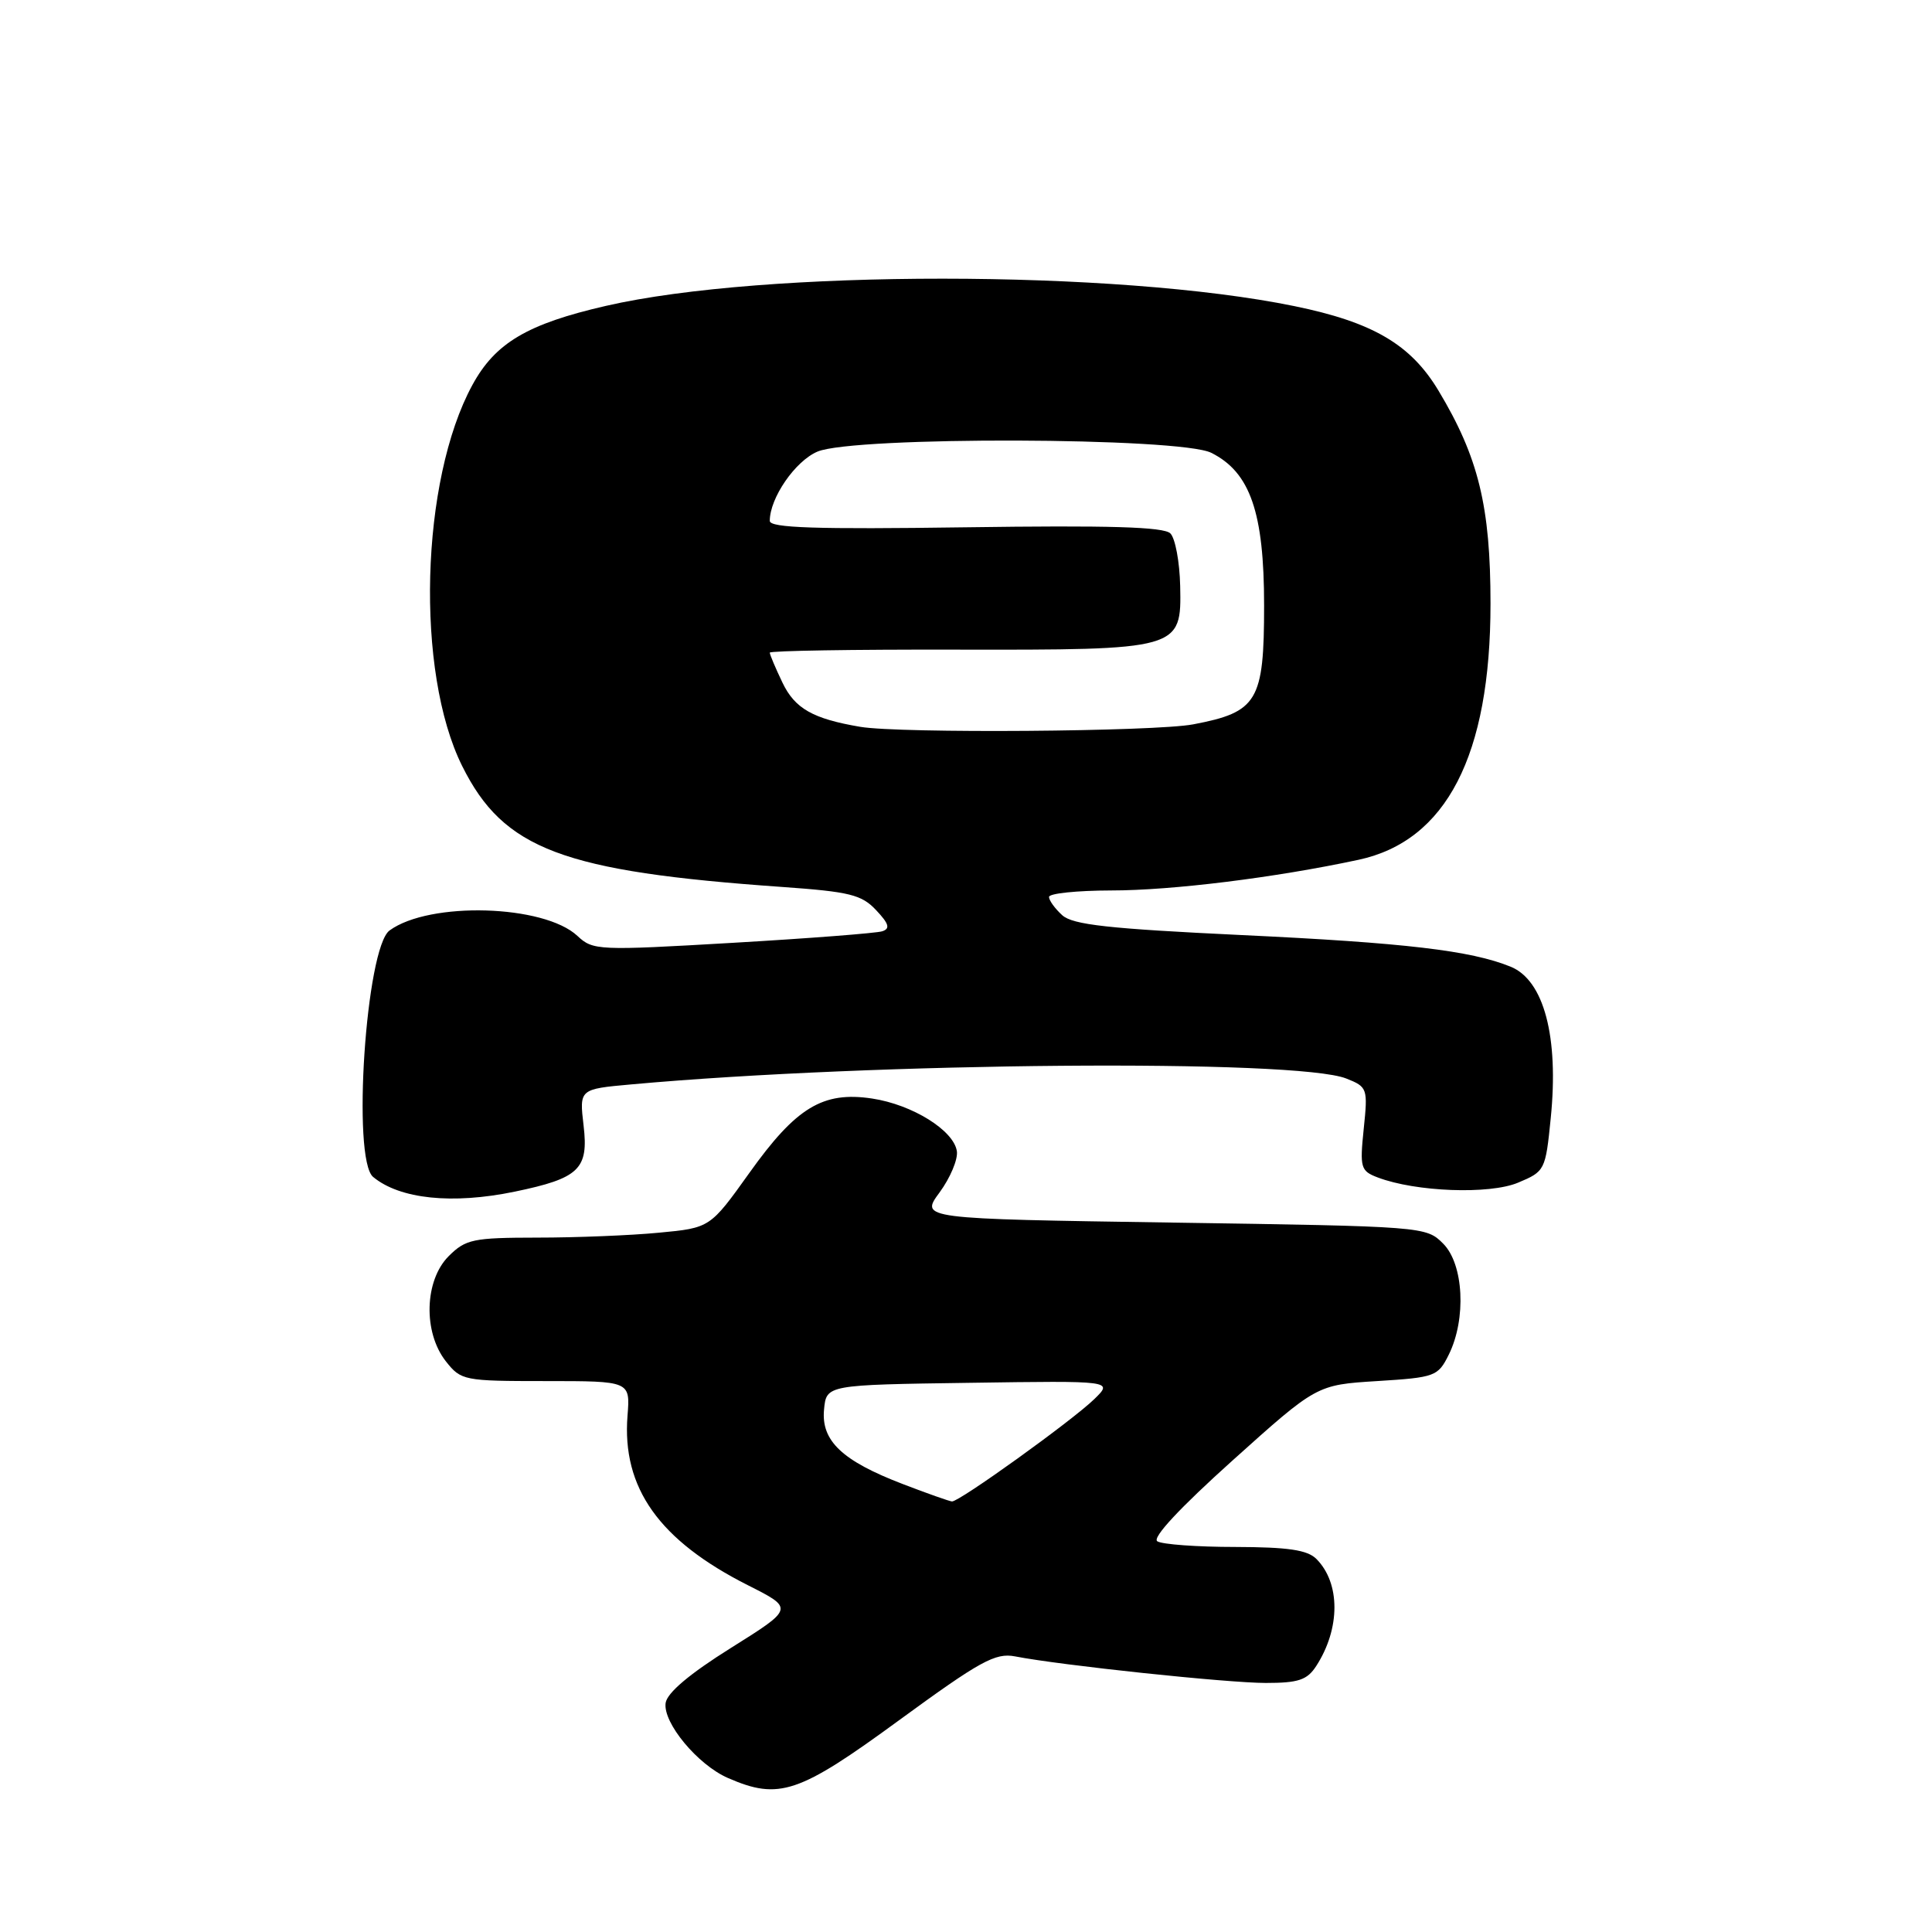 <?xml version="1.0" encoding="UTF-8" standalone="no"?>
<!DOCTYPE svg PUBLIC "-//W3C//DTD SVG 1.1//EN" "http://www.w3.org/Graphics/SVG/1.1/DTD/svg11.dtd" >
<svg xmlns="http://www.w3.org/2000/svg" xmlns:xlink="http://www.w3.org/1999/xlink" version="1.1" viewBox="0 0 256 256">
 <g >
 <path fill="currentColor"
d=" M 119.12 227.95 C 129.89 220.08 131.89 218.98 134.50 219.48 C 140.61 220.67 162.66 223.00 167.72 223.00 C 172.05 223.00 173.21 222.61 174.41 220.75 C 177.62 215.79 177.62 209.77 174.43 206.57 C 173.23 205.37 170.67 205.00 163.68 204.98 C 158.63 204.98 153.98 204.64 153.35 204.23 C 152.63 203.77 156.33 199.80 163.34 193.50 C 174.47 183.50 174.47 183.50 182.48 183.00 C 190.17 182.52 190.54 182.38 191.97 179.50 C 194.32 174.76 193.95 167.50 191.22 164.78 C 188.97 162.52 188.66 162.50 155.43 162.00 C 121.92 161.50 121.92 161.50 124.50 158.00 C 125.91 156.08 126.95 153.62 126.79 152.54 C 126.38 149.78 120.88 146.36 115.55 145.56 C 109.03 144.58 105.49 146.73 99.30 155.41 C 94.09 162.70 94.09 162.70 87.30 163.34 C 83.56 163.70 76.32 163.99 71.20 163.99 C 62.67 164.00 61.71 164.20 59.45 166.45 C 56.24 169.67 56.05 176.52 59.07 180.37 C 61.09 182.93 61.44 183.00 72.33 183.00 C 83.51 183.00 83.51 183.00 83.15 187.58 C 82.39 197.15 87.34 204.12 99.14 210.07 C 105.20 213.13 105.20 213.13 96.85 218.36 C 91.37 221.79 88.40 224.30 88.20 225.65 C 87.82 228.27 92.45 233.85 96.45 235.59 C 103.23 238.55 105.83 237.67 119.12 227.95 Z  M 68.20 157.90 C 76.75 156.13 78.01 154.91 77.33 149.16 C 76.76 144.31 76.76 144.31 83.63 143.69 C 115.86 140.76 171.83 140.30 178.39 142.91 C 181.19 144.02 181.26 144.21 180.70 149.58 C 180.17 154.74 180.29 155.16 182.56 156.02 C 187.58 157.93 197.36 158.30 201.15 156.71 C 204.71 155.22 204.79 155.07 205.48 148.17 C 206.57 137.38 204.58 129.88 200.16 128.09 C 194.90 125.95 186.15 124.92 164.50 123.90 C 146.89 123.06 142.15 122.54 140.75 121.27 C 139.79 120.40 139.00 119.31 139.00 118.85 C 139.00 118.38 142.71 118.00 147.25 117.99 C 155.30 117.99 168.94 116.30 180.00 113.93 C 191.65 111.43 197.50 100.10 197.50 80.00 C 197.50 67.10 195.91 60.58 190.60 51.75 C 186.92 45.63 181.90 42.69 171.50 40.56 C 147.95 35.73 101.23 35.71 80.29 40.53 C 69.88 42.92 65.62 45.44 62.59 51.02 C 55.71 63.65 55.03 89.03 61.24 101.50 C 66.73 112.54 74.52 115.48 103.69 117.53 C 112.58 118.16 114.17 118.55 116.09 120.60 C 117.80 122.41 117.98 123.05 116.90 123.40 C 116.13 123.65 107.21 124.34 97.07 124.93 C 79.26 125.97 78.57 125.94 76.52 124.02 C 72.09 119.86 56.91 119.42 51.62 123.29 C 48.48 125.59 46.61 153.60 49.44 155.95 C 52.98 158.89 59.95 159.61 68.20 157.90 Z  M 119.64 196.65 C 111.59 193.57 108.79 190.92 109.19 186.77 C 109.50 183.50 109.50 183.50 128.50 183.23 C 147.50 182.95 147.50 182.95 145.00 185.39 C 142.06 188.25 127.08 199.02 126.14 198.95 C 125.79 198.92 122.86 197.89 119.64 196.65 Z  M 114.00 96.31 C 107.72 95.25 105.32 93.89 103.68 90.45 C 102.75 88.51 102.00 86.73 102.00 86.48 C 102.00 86.23 113.02 86.05 126.49 86.08 C 156.44 86.13 156.56 86.10 156.38 77.65 C 156.31 74.46 155.73 71.33 155.08 70.68 C 154.21 69.81 146.97 69.60 127.95 69.87 C 108.04 70.15 102.00 69.95 102.00 69.02 C 102.00 65.98 105.37 61.09 108.32 59.84 C 113.15 57.80 156.37 57.93 160.50 60.00 C 165.66 62.58 167.50 67.90 167.50 80.22 C 167.50 92.92 166.64 94.36 158.11 95.98 C 153.00 96.95 119.31 97.20 114.00 96.31 Z "/>
</g>
</svg>